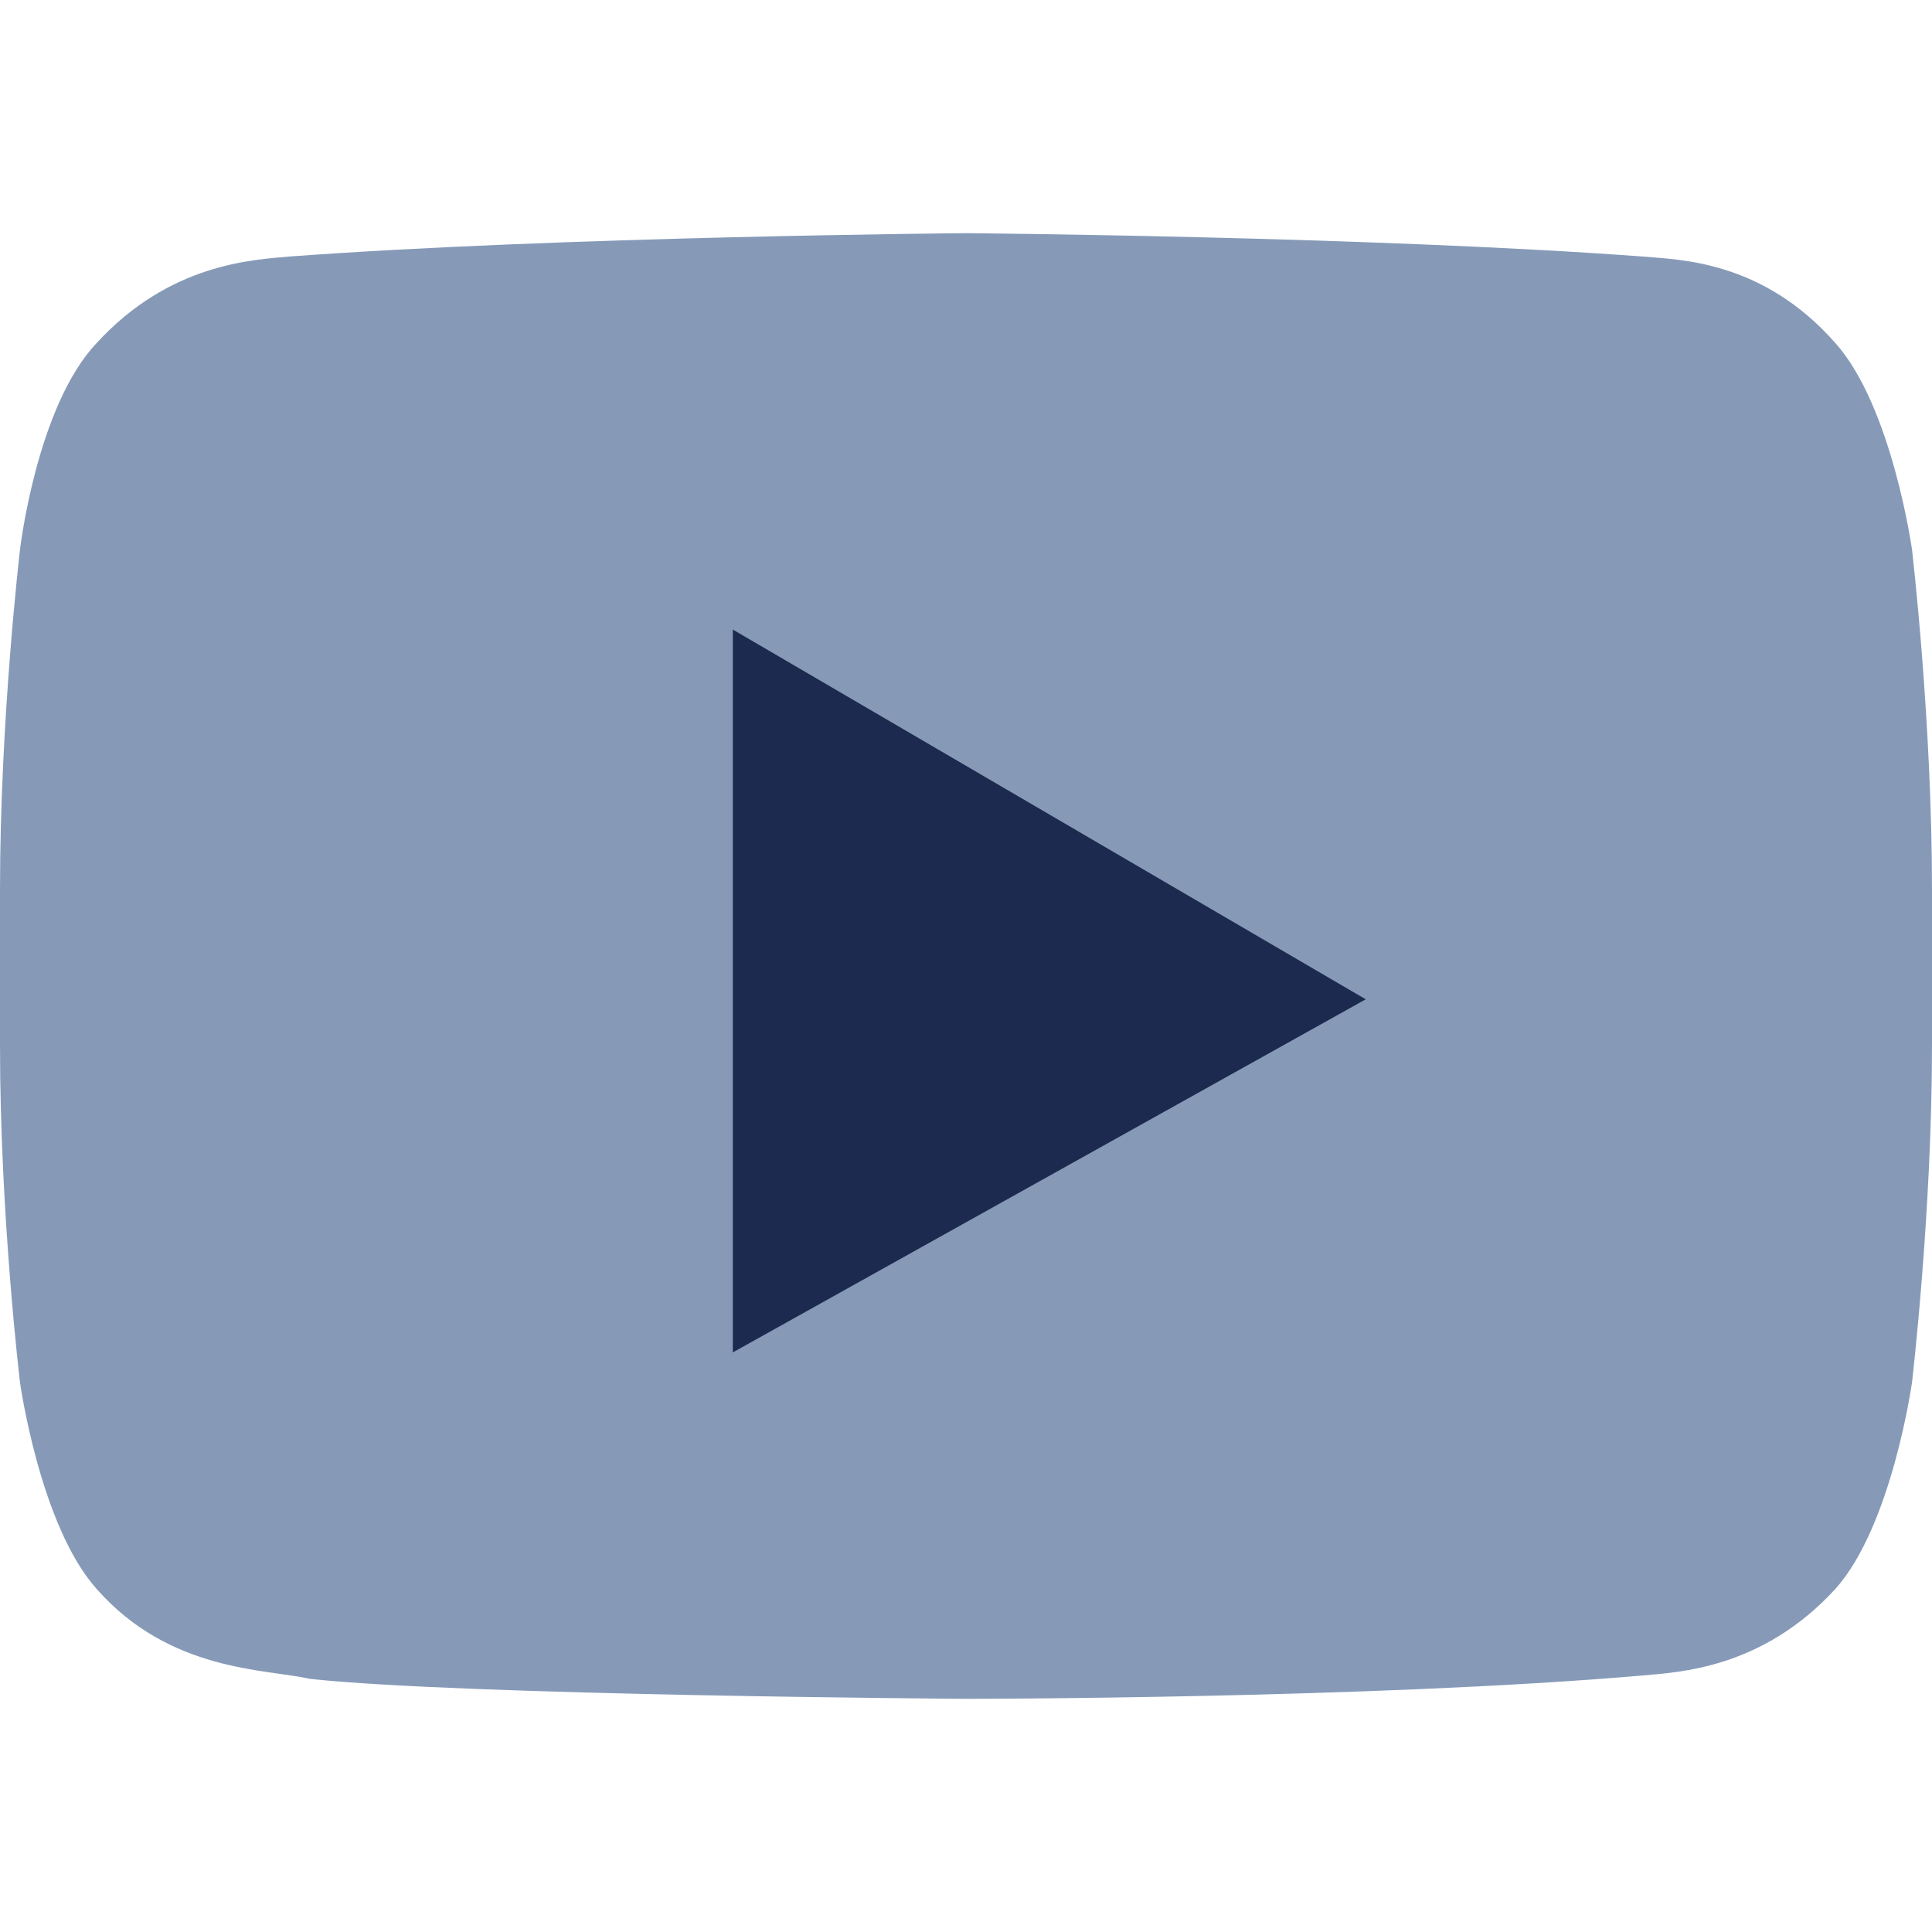 <?xml version="1.0" encoding="iso-8859-1"?>
<!-- Generator: Adobe Illustrator 19.0.0, SVG Export Plug-In . SVG Version: 6.00 Build 0)  -->
<svg version="1.1" id="Layer_1" xmlns="http://www.w3.org/2000/svg" xmlns:xlink="http://www.w3.org/1999/xlink" x="0px" y="0px"
	 viewBox="0 0 512 512" style="enable-background:new 0 0 512 512;" xml:space="preserve">
<path style="fill:#869AB8;" d="M506.703,145.655c0,0-5.297-37.959-20.303-54.731c-19.421-22.069-41.49-22.069-51.2-22.952
	C363.697,62.676,256,61.793,256,61.793l0,0c0,0-107.697,0.883-179.2,6.179c-9.71,0.883-31.779,1.766-51.2,22.952
	C9.71,107.697,5.297,145.655,5.297,145.655S0,190.676,0,235.697v41.49c0,45.021,5.297,89.159,5.297,89.159
	s5.297,37.959,20.303,54.731c19.421,22.069,45.021,21.186,56.497,23.835C122.703,449.324,256,450.207,256,450.207
	s107.697,0,179.2-6.179c9.71-0.883,31.779-1.766,51.2-22.952c15.007-16.772,20.303-54.731,20.303-54.731S512,321.324,512,277.186
	v-41.49C512,190.676,506.703,145.655,506.703,145.655"/>
<polygon style="fill:#1b2a4e;" points="194.207,166.841 194.207,358.4 361.931,264.828 "/>
<g>
</g>
<g>
</g>
<g>
</g>
<g>
</g>
<g>
</g>
<g>
</g>
<g>
</g>
<g>
</g>
<g>
</g>
<g>
</g>
<g>
</g>
<g>
</g>
<g>
</g>
<g>
</g>
<g>
</g>
</svg>
